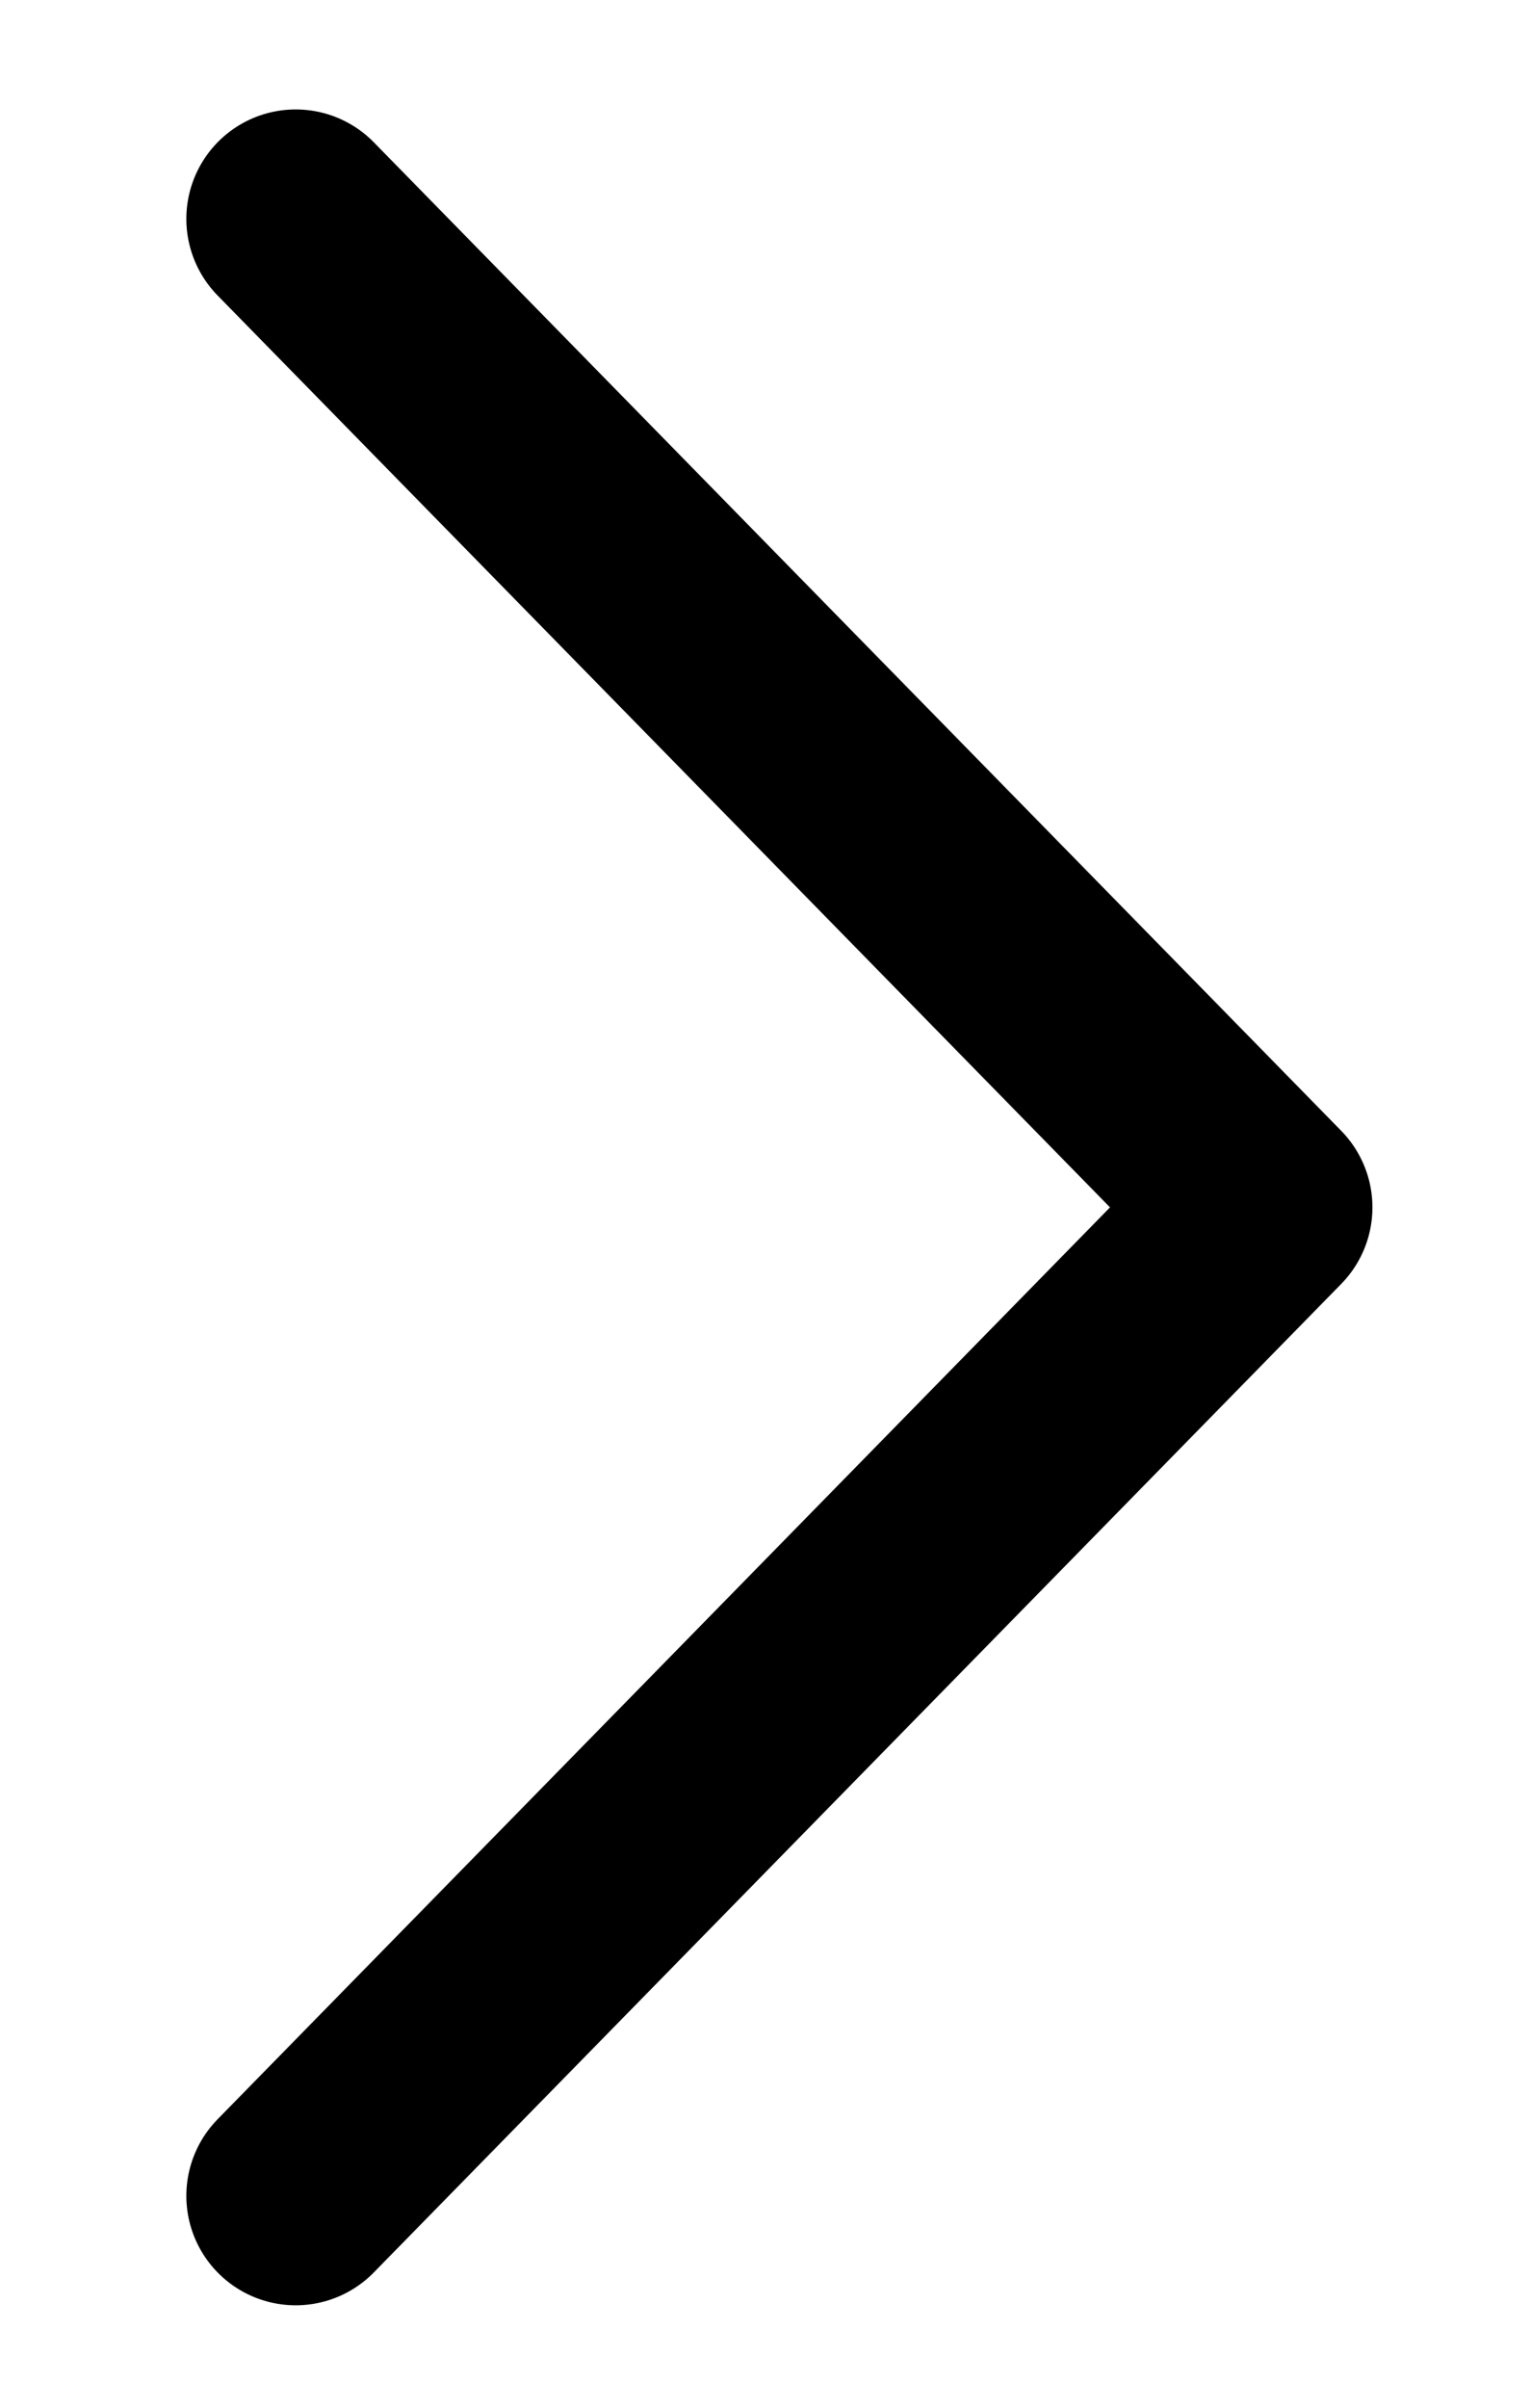 <svg width="7" height="11" viewBox="0 0 7 11" fill="none" xmlns="http://www.w3.org/2000/svg">
<path d="M1.352 10.032L5.775 5.516L1.352 1" stroke="black" stroke-linecap="round" stroke-linejoin="round"/>
</svg>
